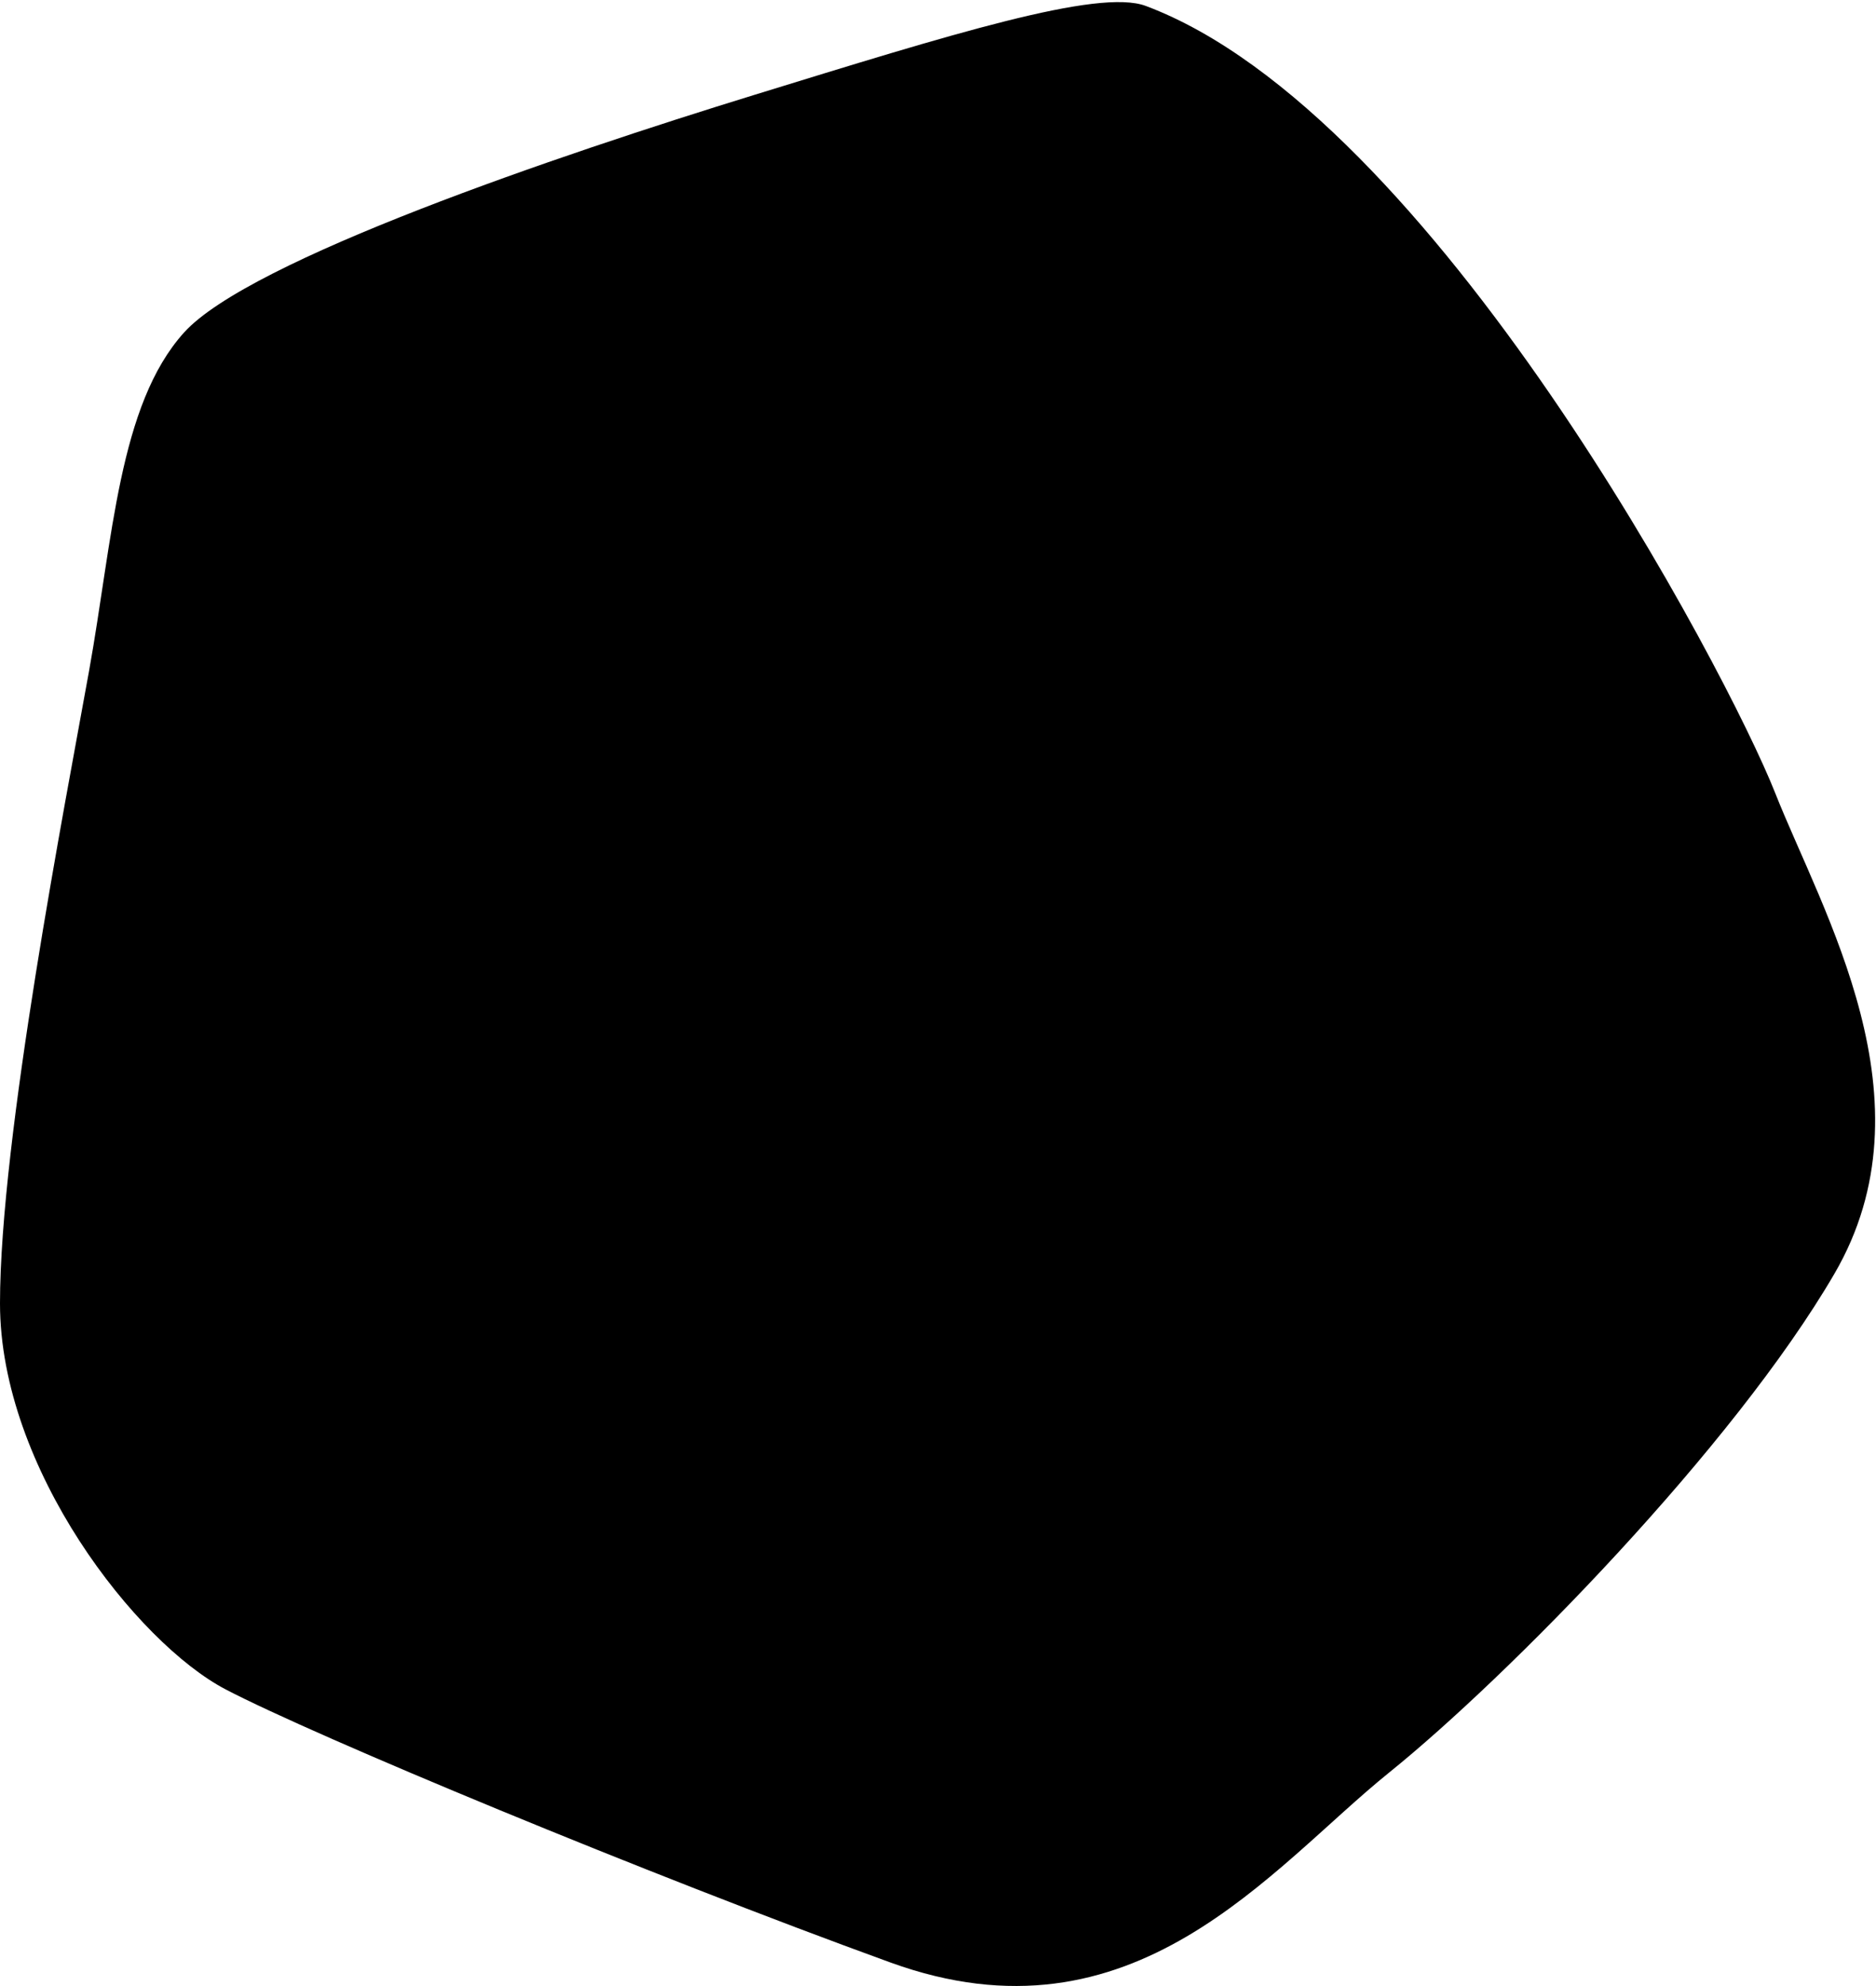 <svg xmlns="http://www.w3.org/2000/svg" width="632" height="669" viewBox="0 0 632 669">
  <path id="Forme_3" data-name="Forme 3" class="cls-1" d="M386,2c96.9,36.313,196,224.529,212,265s54,103.656,20,162S508,564.756,468,597s-86,93.757-168,64S106,584.7,76,569,0,494.583,0,439,22,270.44,30,226s10-89.626,32-114S188,52.32,254,32,370-4,386,2Z"/>
</svg>

